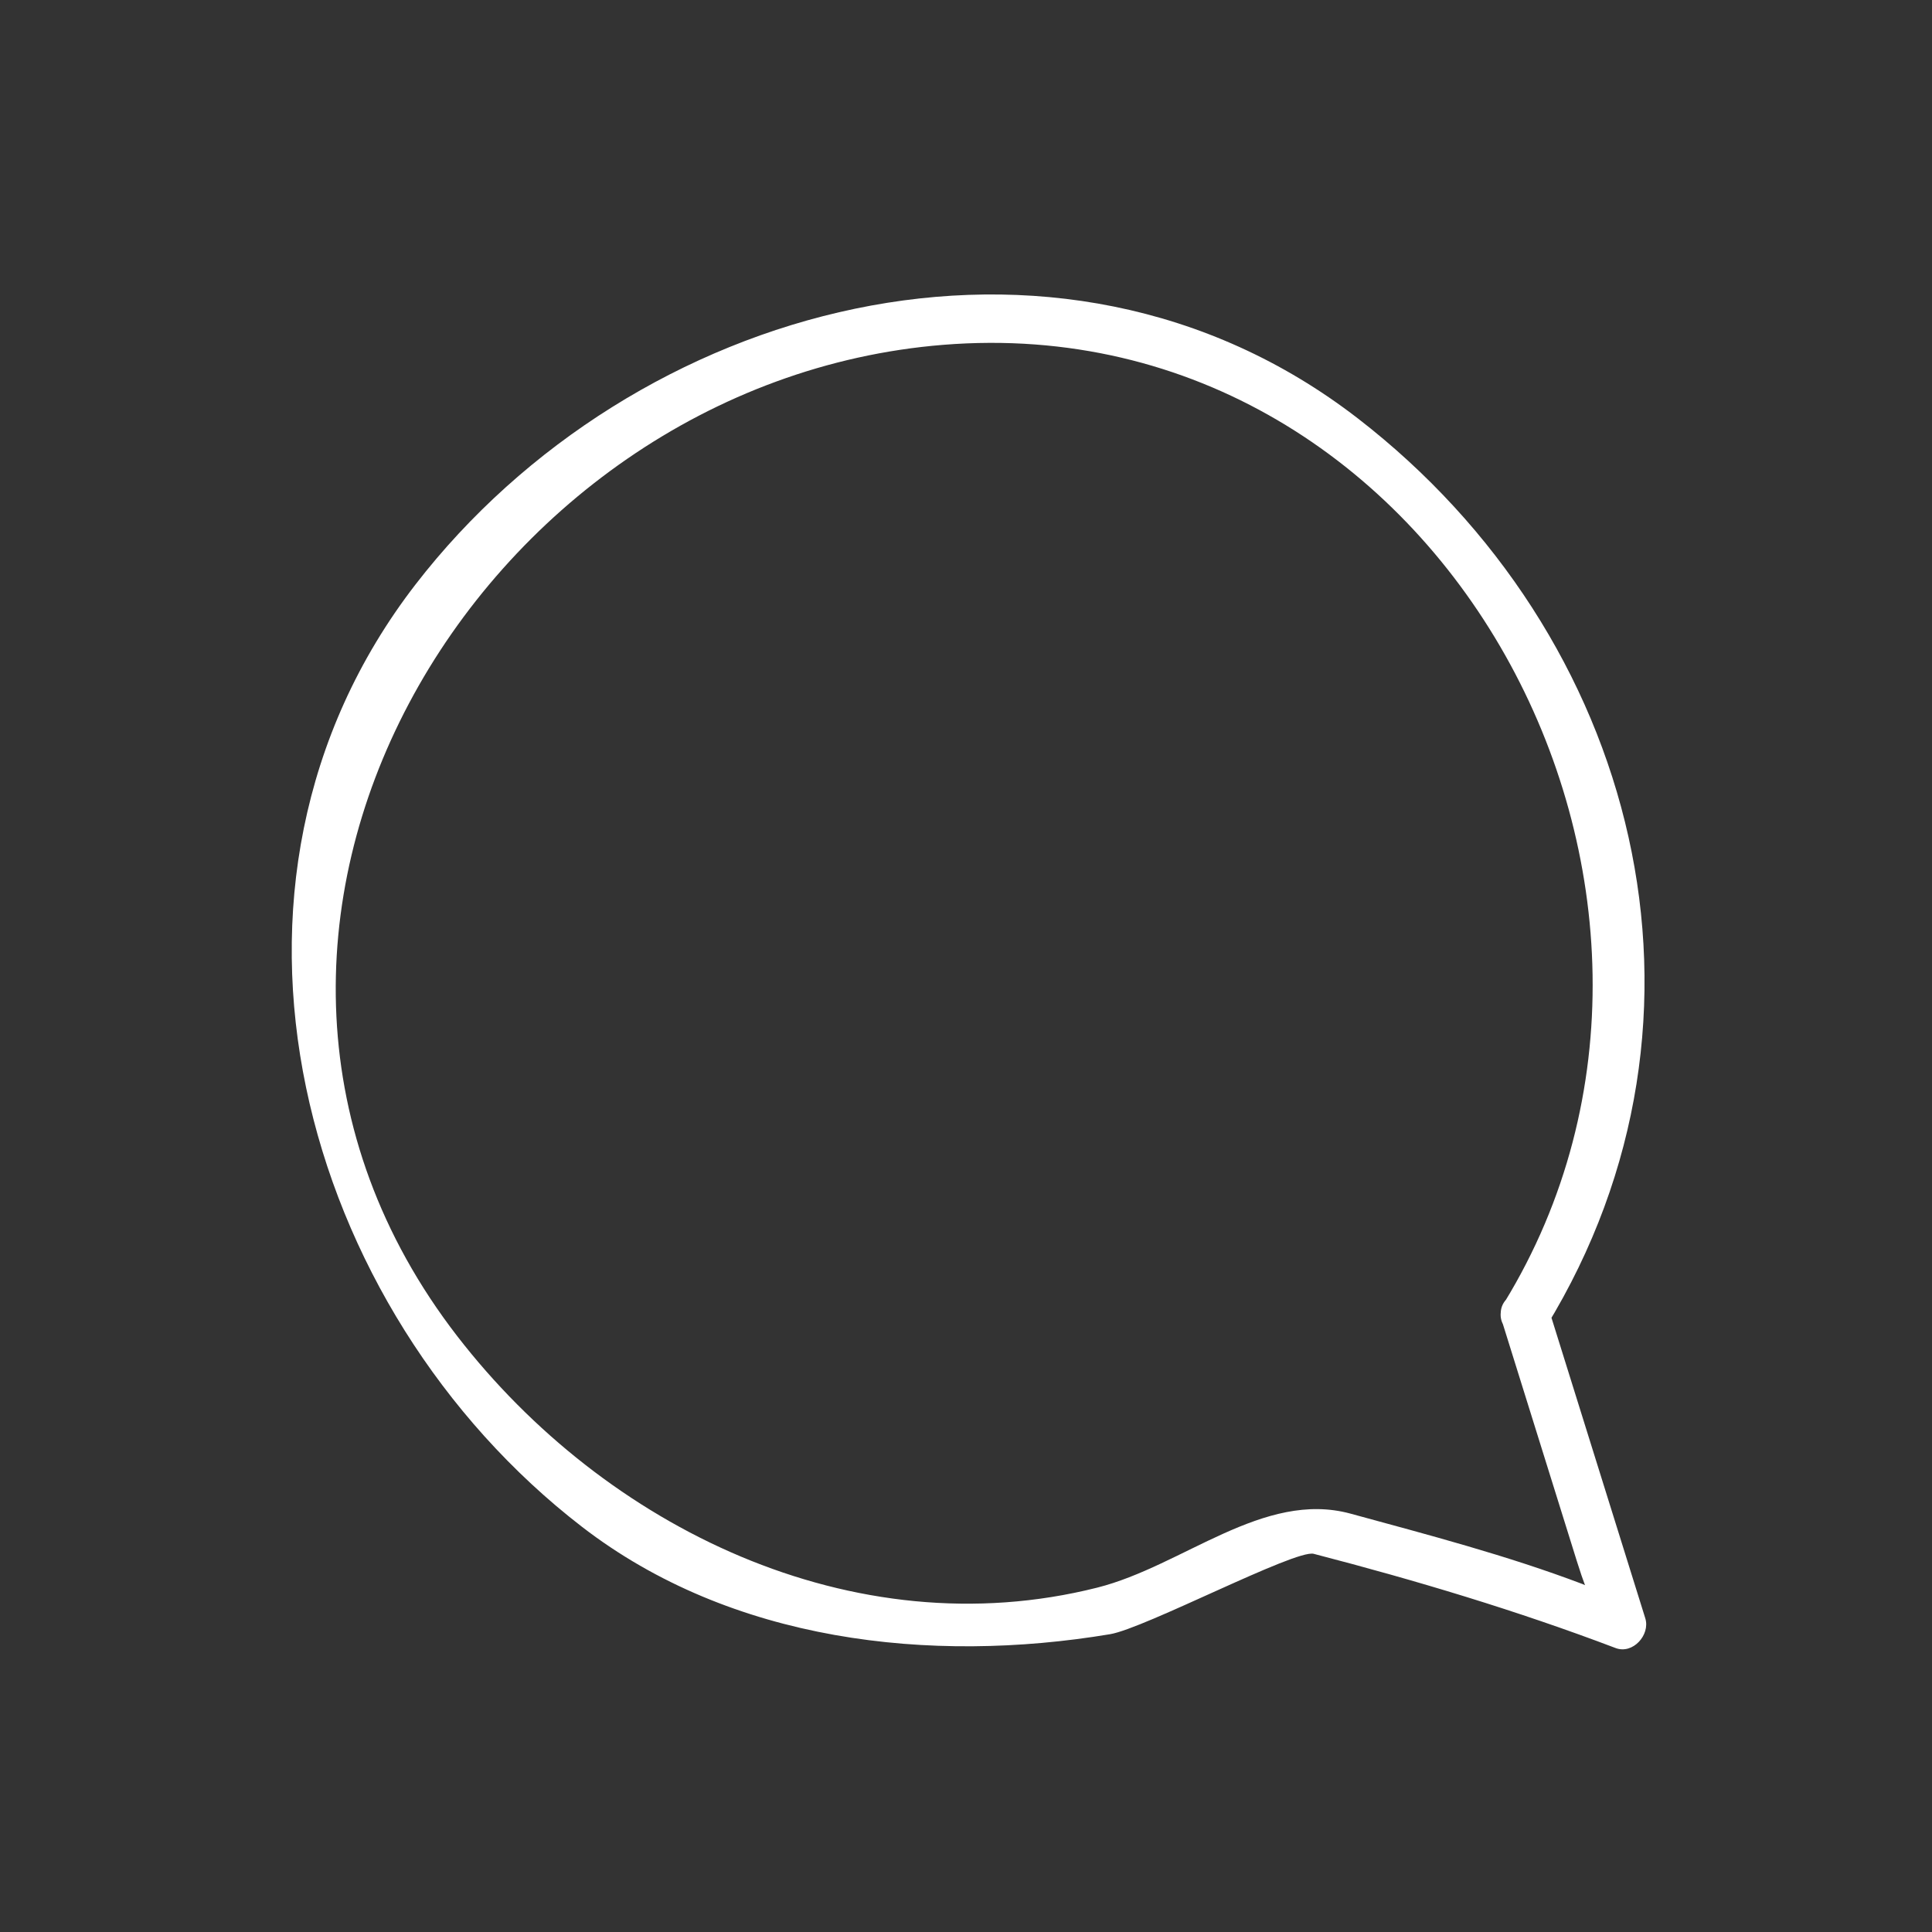 <?xml version="1.0" encoding="utf-8"?>
<!-- Generator: Adobe Illustrator 16.0.0, SVG Export Plug-In . SVG Version: 6.00 Build 0)  -->
<!DOCTYPE svg PUBLIC "-//W3C//DTD SVG 1.1//EN" "http://www.w3.org/Graphics/SVG/1.1/DTD/svg11.dtd">
<svg version="1.1" xmlns="http://www.w3.org/2000/svg" xmlns:xlink="http://www.w3.org/1999/xlink" x="0px" y="0px" width="50px"
	 height="50px" viewBox="0 0 50 50" enable-background="new 0 0 50 50" xml:space="preserve">

<rect x="0" y="0" width="50" height="50" fill="#333333" stroke="none"/>

<g id="icon-2">
	<g>
		<g>
			<path fill="#FFFFFF" d="M40.012,34.339c4.934-8.061,2.379-17.91-4.873-23.512C27.34,4.801,16.37,7.855,10.756,15.123
				c-6.029,7.805-2.968,18.78,4.306,24.391c3.861,2.979,9.011,3.556,13.666,2.779c0.896-0.149,4.797-2.203,5.271-2.08
				c2.643,0.686,5.259,1.469,7.812,2.438c0.447,0.17,0.902-0.341,0.769-0.769c-0.835-2.675-1.67-5.351-2.505-8.025
				c-0.239-0.767-1.446-0.439-1.205,0.332c0.646,2.071,1.293,4.143,1.939,6.214c0.687,2.201,0.726,0.812,0.154,0.595
				c-1.953-0.741-3.997-1.275-6.011-1.825c-2.252-0.615-4.338,1.356-6.557,1.915c-6.325,1.593-12.746-1.569-16.561-6.508
				C3.779,24.152,12.362,9.894,24.413,8.924c12.941-1.042,20.996,14.202,14.519,24.784C38.51,34.397,39.592,35.025,40.012,34.339z"
				/>
		</g>
	</g>
</g>

</svg>
